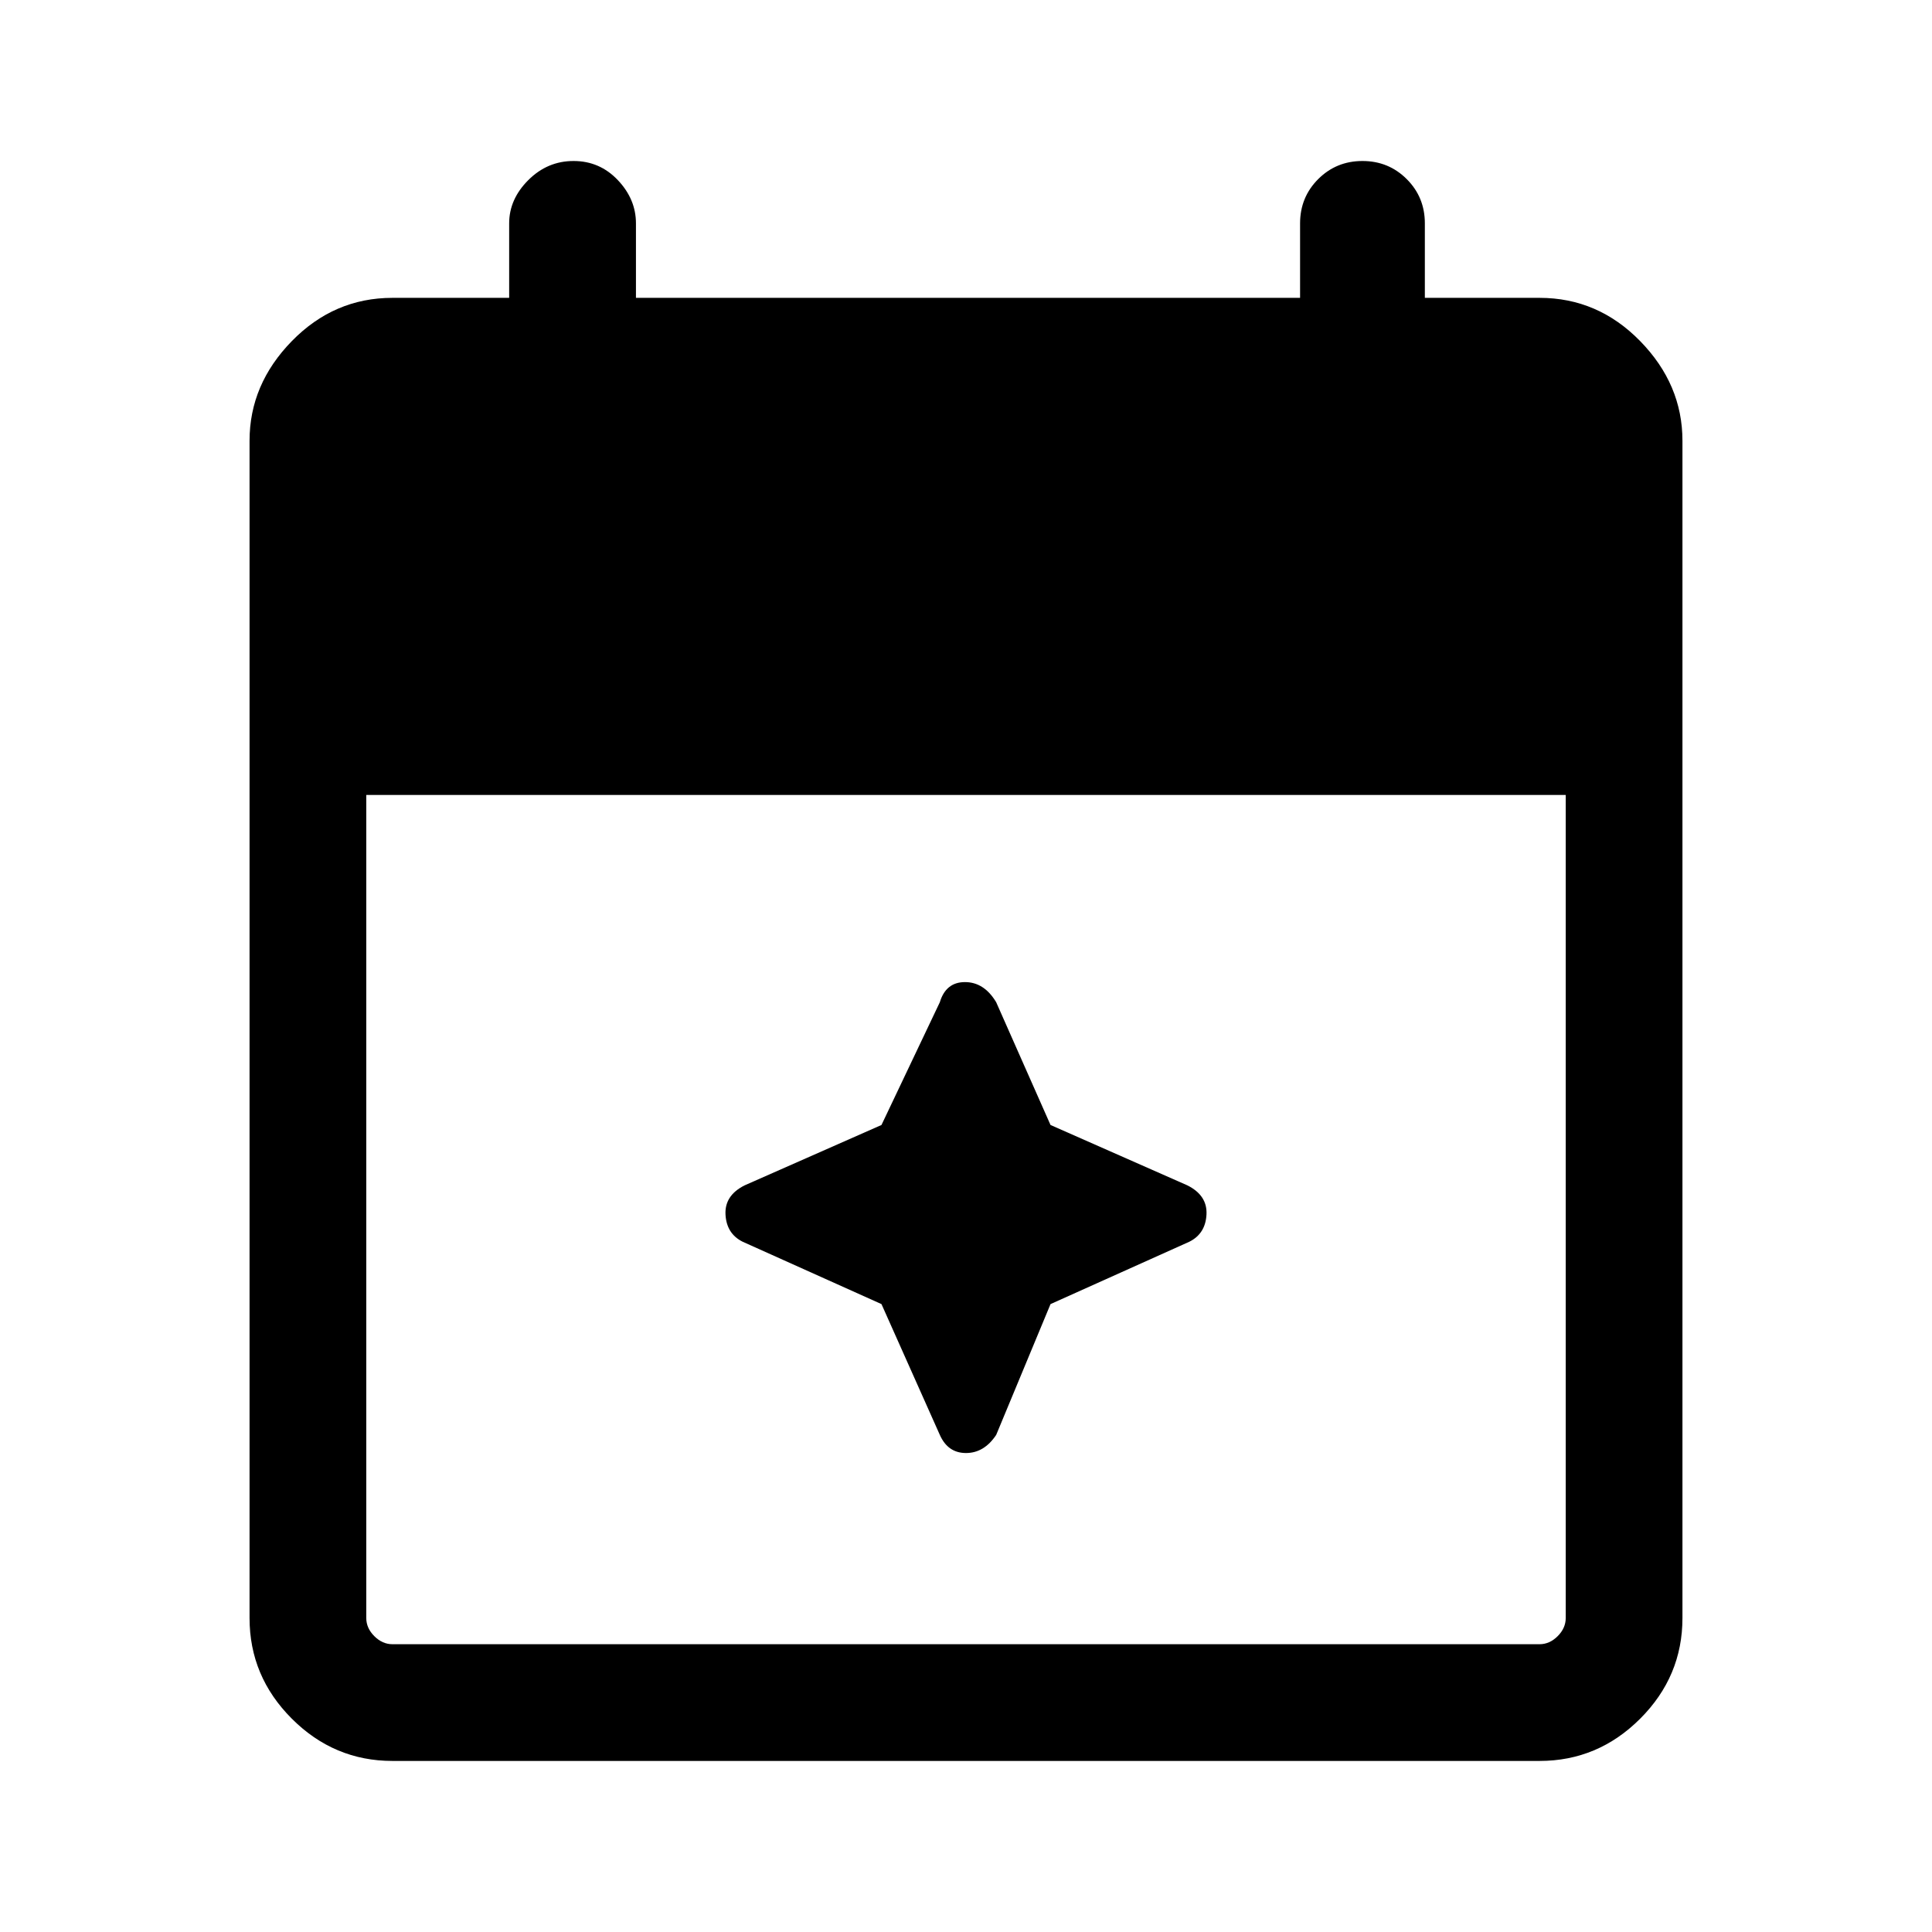 <svg xmlns="http://www.w3.org/2000/svg" height="48" width="48"><path d="M9.75 43.75q-1.45 0-2.5-1.05T6.2 40.2V10.95q0-1.4 1.05-2.475Q8.3 7.4 9.75 7.4h2.9V5.55q0-.6.475-1.075T14.25 4q.65 0 1.1.475.45.475.45 1.075V7.4h16.5V5.55q0-.65.45-1.1.45-.45 1.1-.45.65 0 1.1.45.45.45.45 1.1V7.4h2.85q1.45 0 2.5 1.075t1.05 2.475V40.2q0 1.45-1.05 2.5t-2.5 1.05Zm0-2.9h28.5q.25 0 .45-.2t.2-.45V19.75H9.1V40.2q0 .25.2.45t.45.2Zm13.6-5.2L21.9 32.4l-3.45-1.55q-.4-.2-.425-.675-.025-.475.475-.725l3.4-1.5 1.45-3.05q.15-.5.625-.5t.775.5l1.35 3.05 3.4 1.5q.5.25.475.725-.025.475-.425.675L26.1 32.4l-1.35 3.25q-.3.45-.75.45t-.65-.45Z"/></svg>